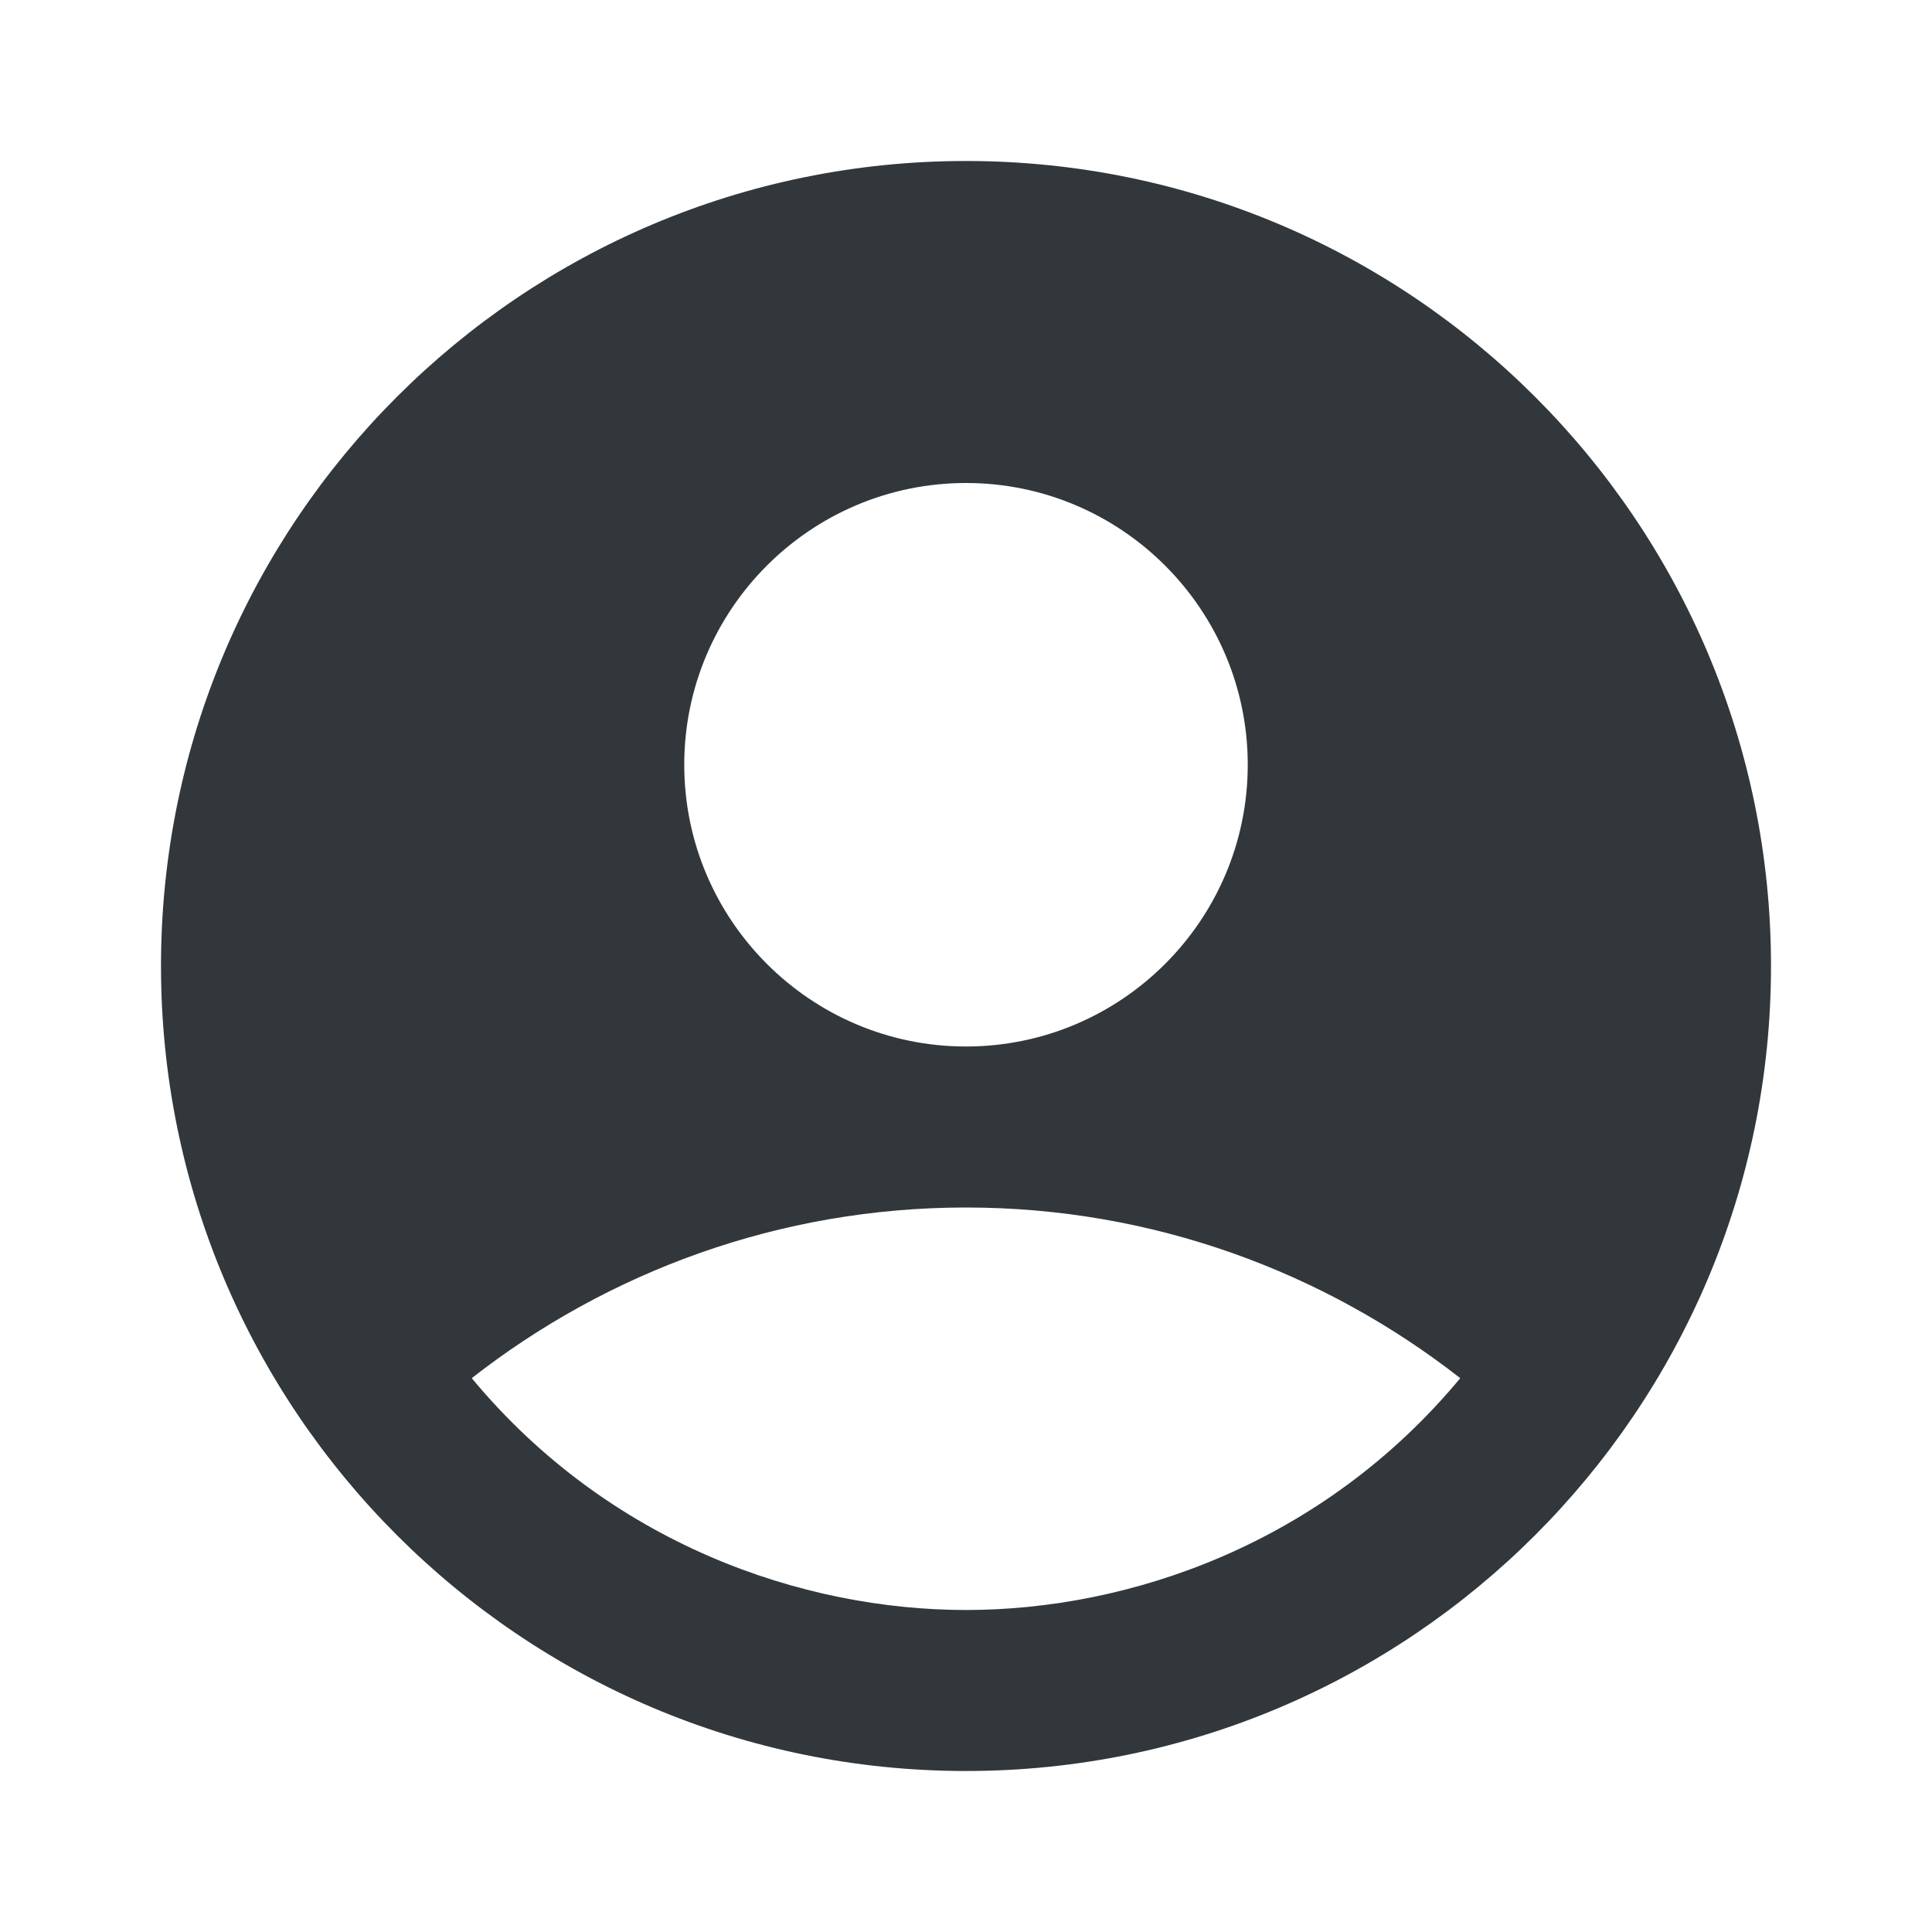<svg width="24" height="24" viewBox="0 0 24 24" fill="none" xmlns="http://www.w3.org/2000/svg">
<path d="M12 2C6.48 2 2 6.48 2 12C2 17.52 6.48 22 12 22C17.52 22 22 17.52 22 12C22 6.48 17.52 2 12 2ZM12 6C13.93 6 15.5 7.57 15.5 9.5C15.5 11.43 13.93 13 12 13C10.07 13 8.5 11.43 8.5 9.5C8.5 7.57 10.07 6 12 6ZM12 20C9.97 20 7.57 19.18 5.86 17.12C7.55 15.8 9.68 15 12 15C14.32 15 16.45 15.8 18.14 17.12C16.43 19.18 14.03 20 12 20Z" fill="#31373A"/>
</svg>
